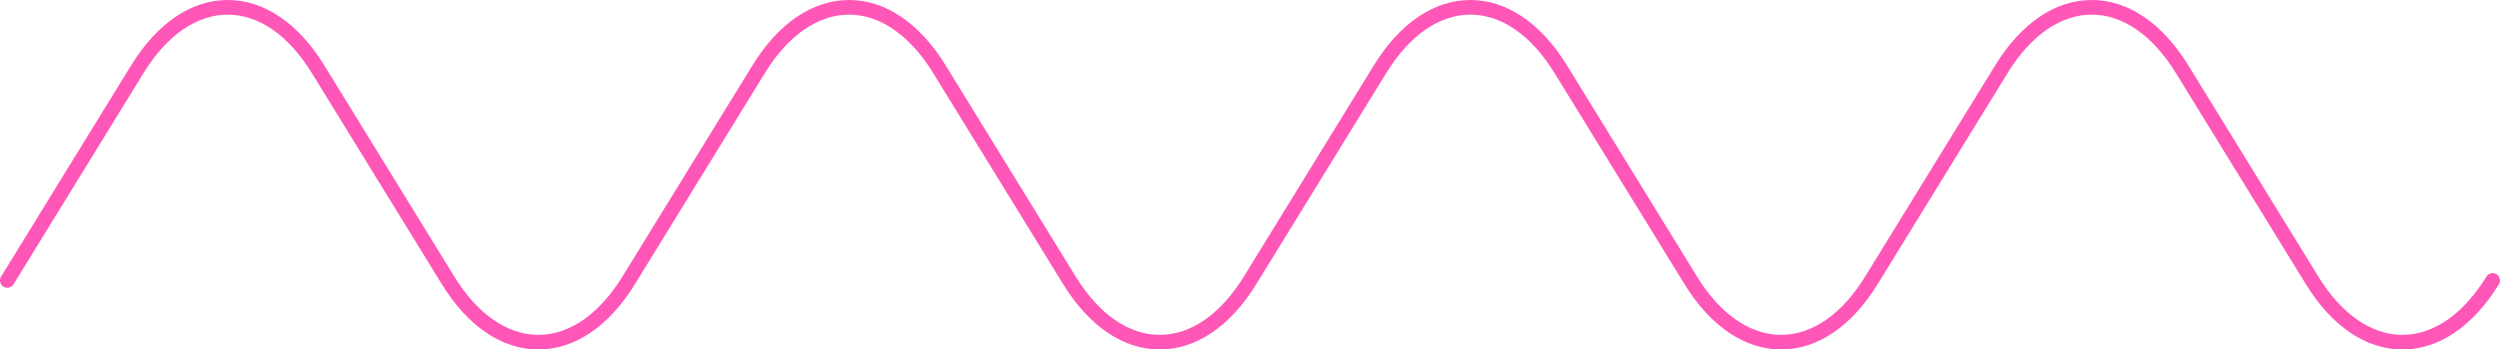 <?xml version="1.0" encoding="UTF-8"?>
<svg id="Layer_2" data-name="Layer 2" xmlns="http://www.w3.org/2000/svg" viewBox="0 0 733.92 102.6">
  <g id="_ÎÓÈ_1" data-name="—ÎÓÈ_1">
    <path d="m705.27,102.6c-10.67,0-20.73-6.8-28.33-19.15l-38.2-62.05c-6.79-11.03-15.55-17.1-24.67-17.1-9.12,0-17.88,6.07-24.67,17.1l-38.2,62.05c-7.6,12.35-17.66,19.15-28.33,19.15,0,0,0,0,0,0-10.67,0-20.73-6.8-28.33-19.15l-38.21-62.05c-6.79-11.03-15.55-17.1-24.67-17.1s-17.88,6.07-24.67,17.1l-38.2,62.05c-7.6,12.35-17.66,19.15-28.33,19.15-10.67,0-20.73-6.8-28.33-19.15l-38.21-62.05c-6.79-11.03-15.55-17.1-24.67-17.1-9.12,0-17.88,6.07-24.67,17.1l-38.2,62.05c-7.6,12.35-17.66,19.15-28.33,19.15-10.67,0-20.73-6.8-28.33-19.15l-38.2-62.05c-6.79-11.03-15.55-17.1-24.67-17.1s-17.88,6.07-24.67,17.1L3.98,83.45c-.62,1.01-1.95,1.33-2.96.7s-1.33-1.95-.7-2.96L38.52,19.15C46.13,6.8,56.19,0,66.85,0s20.73,6.8,28.33,19.15l38.2,62.05c6.79,11.03,15.55,17.1,24.67,17.1,9.12,0,17.88-6.07,24.67-17.1l38.2-62.05C228.53,6.8,238.59,0,249.26,0h0c10.67,0,20.73,6.8,28.33,19.15l38.21,62.05c6.79,11.03,15.55,17.1,24.67,17.1s17.88-6.07,24.67-17.1l38.2-62.05C410.94,6.8,421,0,431.66,0s20.73,6.8,28.33,19.15l38.21,62.05c6.79,11.03,15.55,17.1,24.67,17.1,9.12,0,17.88-6.07,24.67-17.1l38.2-62.05C593.34,6.8,603.4,0,614.07,0c10.67,0,20.73,6.8,28.33,19.15l38.2,62.05c6.79,11.03,15.55,17.1,24.67,17.1s17.88-6.07,24.67-17.1c.62-1.01,1.95-1.33,2.96-.7,1.01.62,1.33,1.95.7,2.96-7.6,12.35-17.66,19.15-28.33,19.15Z" style="fill: #ff57b8;"/>
  </g>
</svg>